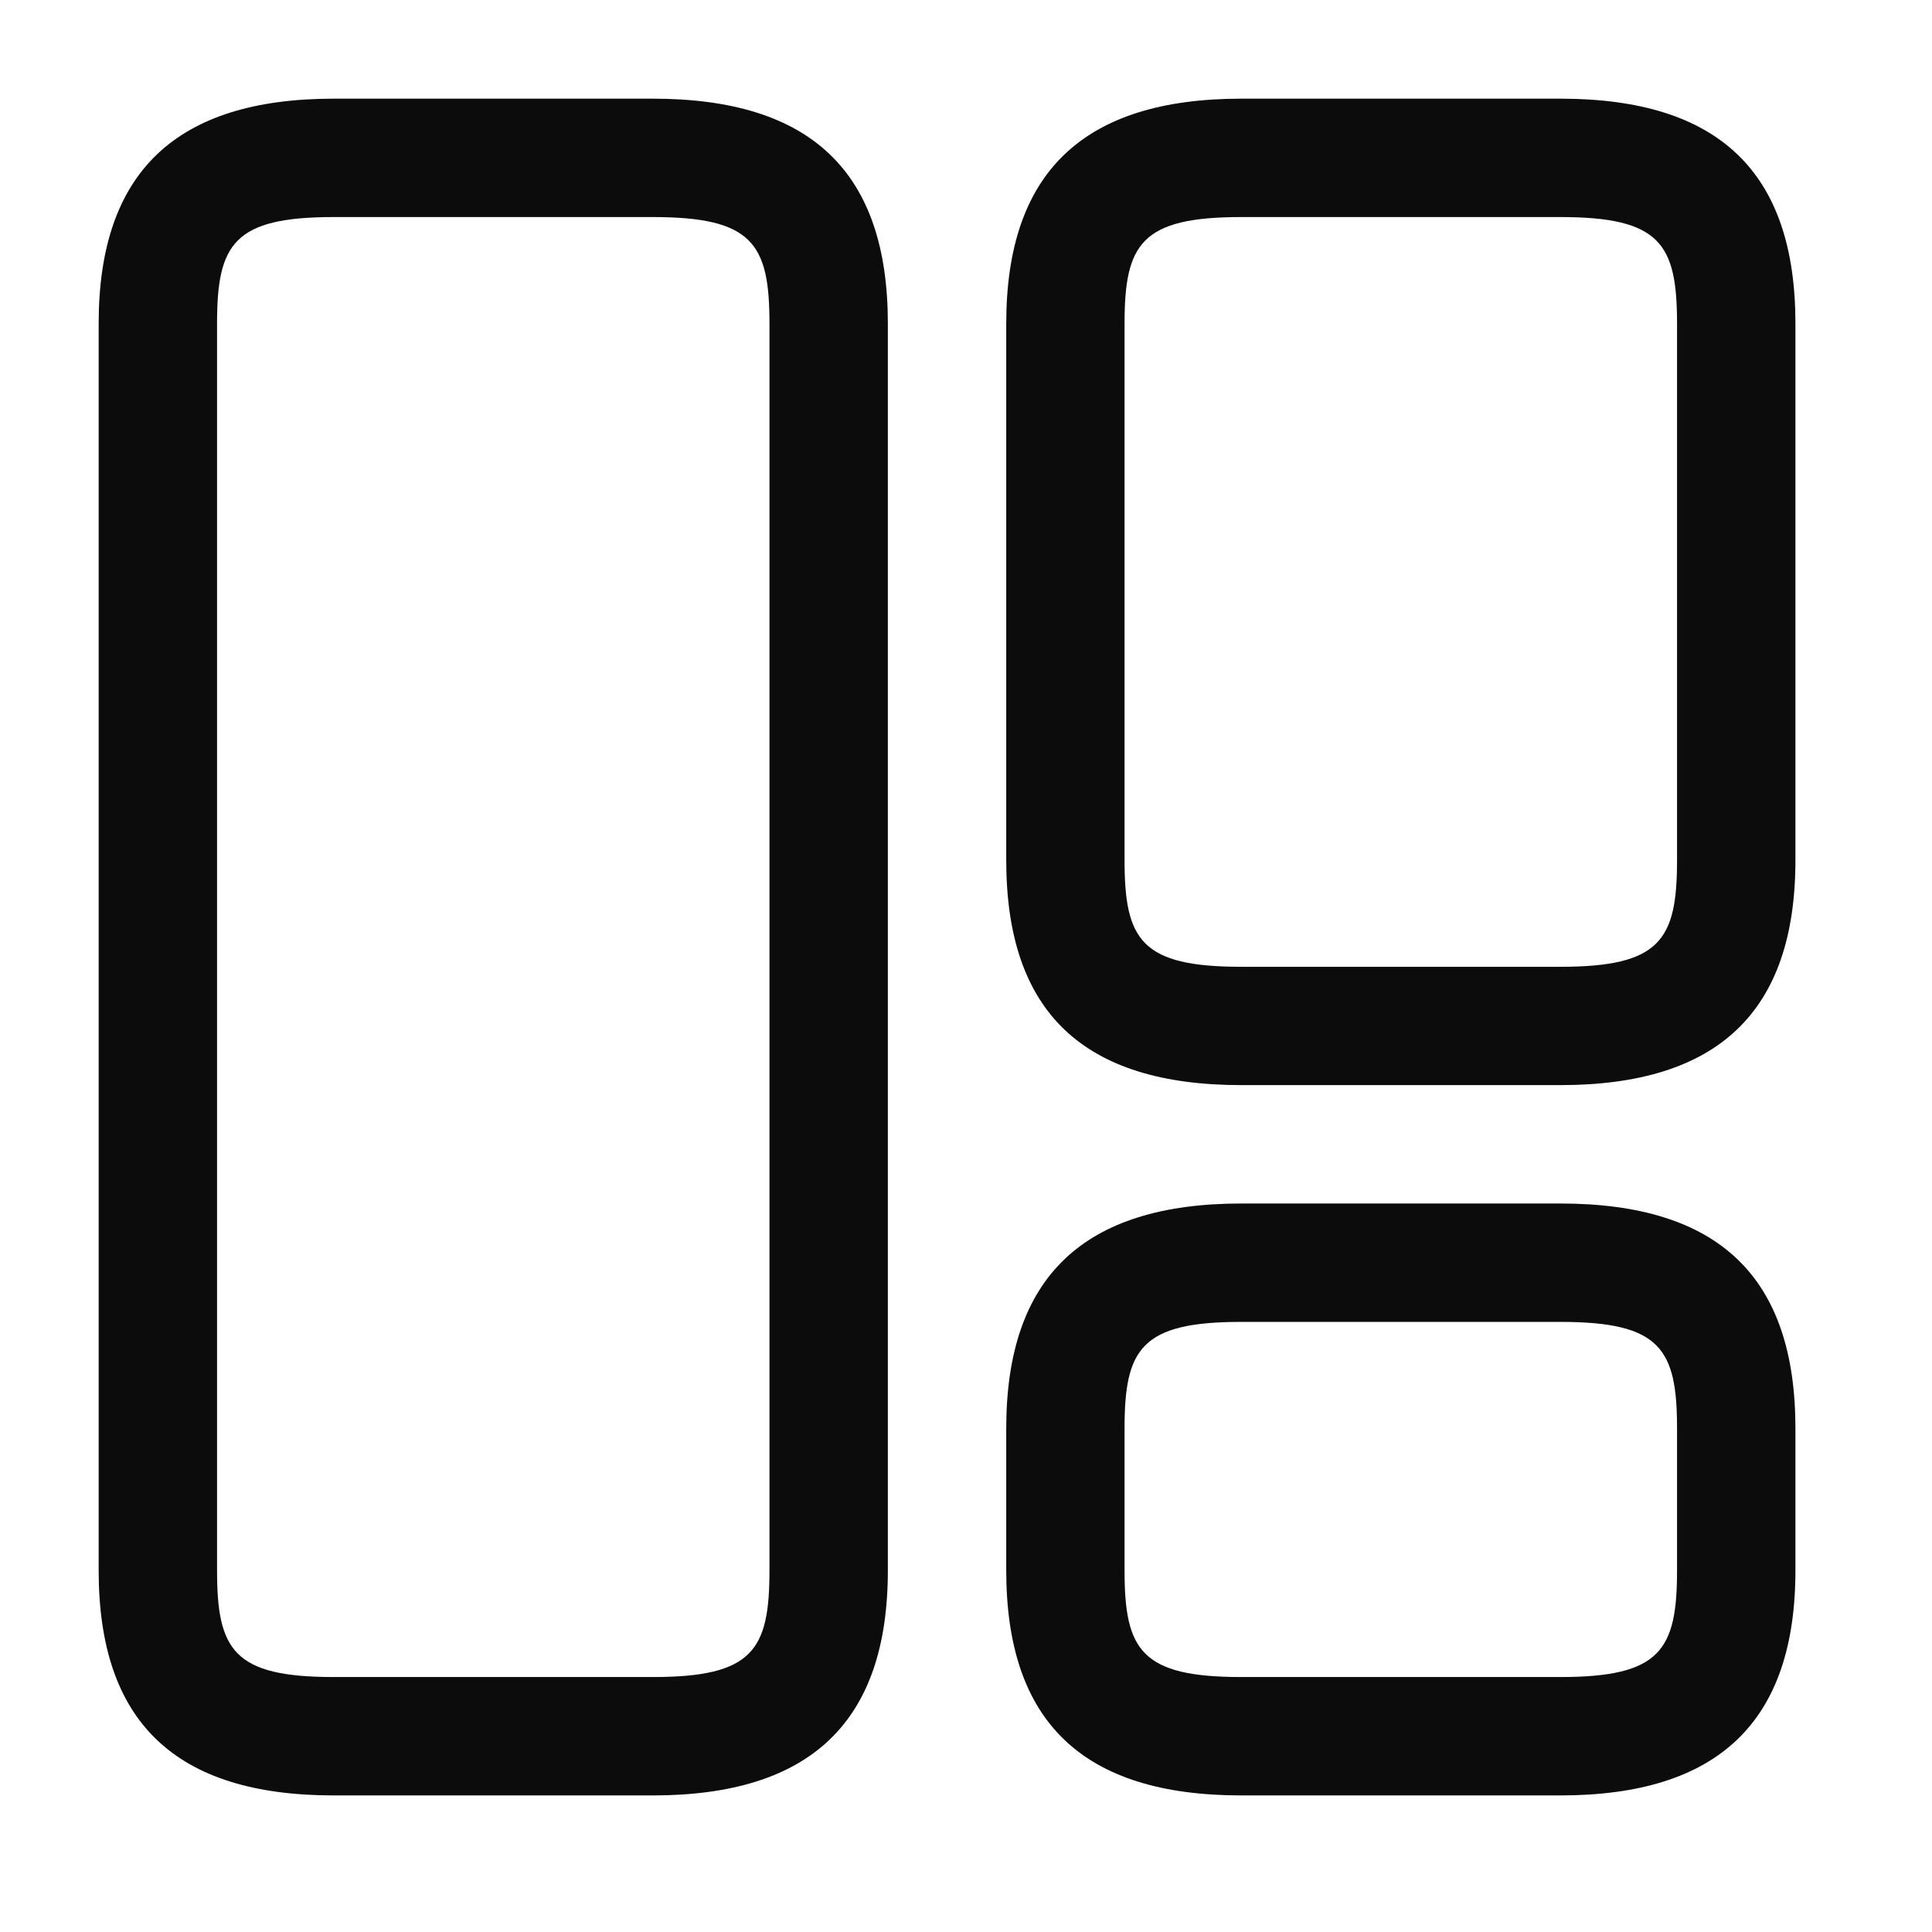 <svg width="29" height="29" viewBox="0 0 29 29" fill="none" xmlns="http://www.w3.org/2000/svg">
<path d="M9.797 26.95H5.011C2.63 26.95 1.481 25.848 1.481 23.574V4.857C1.481 2.583 2.642 1.481 5.011 1.481H9.797C12.178 1.481 13.327 2.583 13.327 4.857V23.574C13.327 25.848 12.166 26.95 9.797 26.95ZM5.011 3.258C3.507 3.258 3.258 3.661 3.258 4.857V23.574C3.258 24.77 3.507 25.173 5.011 25.173H9.797C11.301 25.173 11.55 24.77 11.55 23.574V4.857C11.55 3.661 11.301 3.258 9.797 3.258H5.011Z" fill="#0C0C0D"/>
<path d="M23.419 16.288H18.634C16.253 16.288 15.104 15.187 15.104 12.912V4.857C15.104 2.583 16.264 1.481 18.634 1.481H23.419C25.801 1.481 26.95 2.583 26.95 4.857V12.912C26.95 15.187 25.789 16.288 23.419 16.288ZM18.634 3.258C17.129 3.258 16.88 3.661 16.88 4.857V12.912C16.88 14.109 17.129 14.512 18.634 14.512H23.419C24.924 14.512 25.173 14.109 25.173 12.912V4.857C25.173 3.661 24.924 3.258 23.419 3.258H18.634Z" fill="#0C0C0D"/>
<path d="M23.419 26.95H18.634C16.253 26.95 15.104 25.848 15.104 23.573V21.441C15.104 19.167 16.264 18.065 18.634 18.065H23.419C25.801 18.065 26.95 19.167 26.95 21.441V23.573C26.95 25.848 25.789 26.95 23.419 26.95ZM18.634 19.842C17.129 19.842 16.88 20.245 16.88 21.441V23.573C16.88 24.77 17.129 25.173 18.634 25.173H23.419C24.924 25.173 25.173 24.77 25.173 23.573V21.441C25.173 20.245 24.924 19.842 23.419 19.842H18.634Z" fill="#0C0C0D"/>
</svg>
